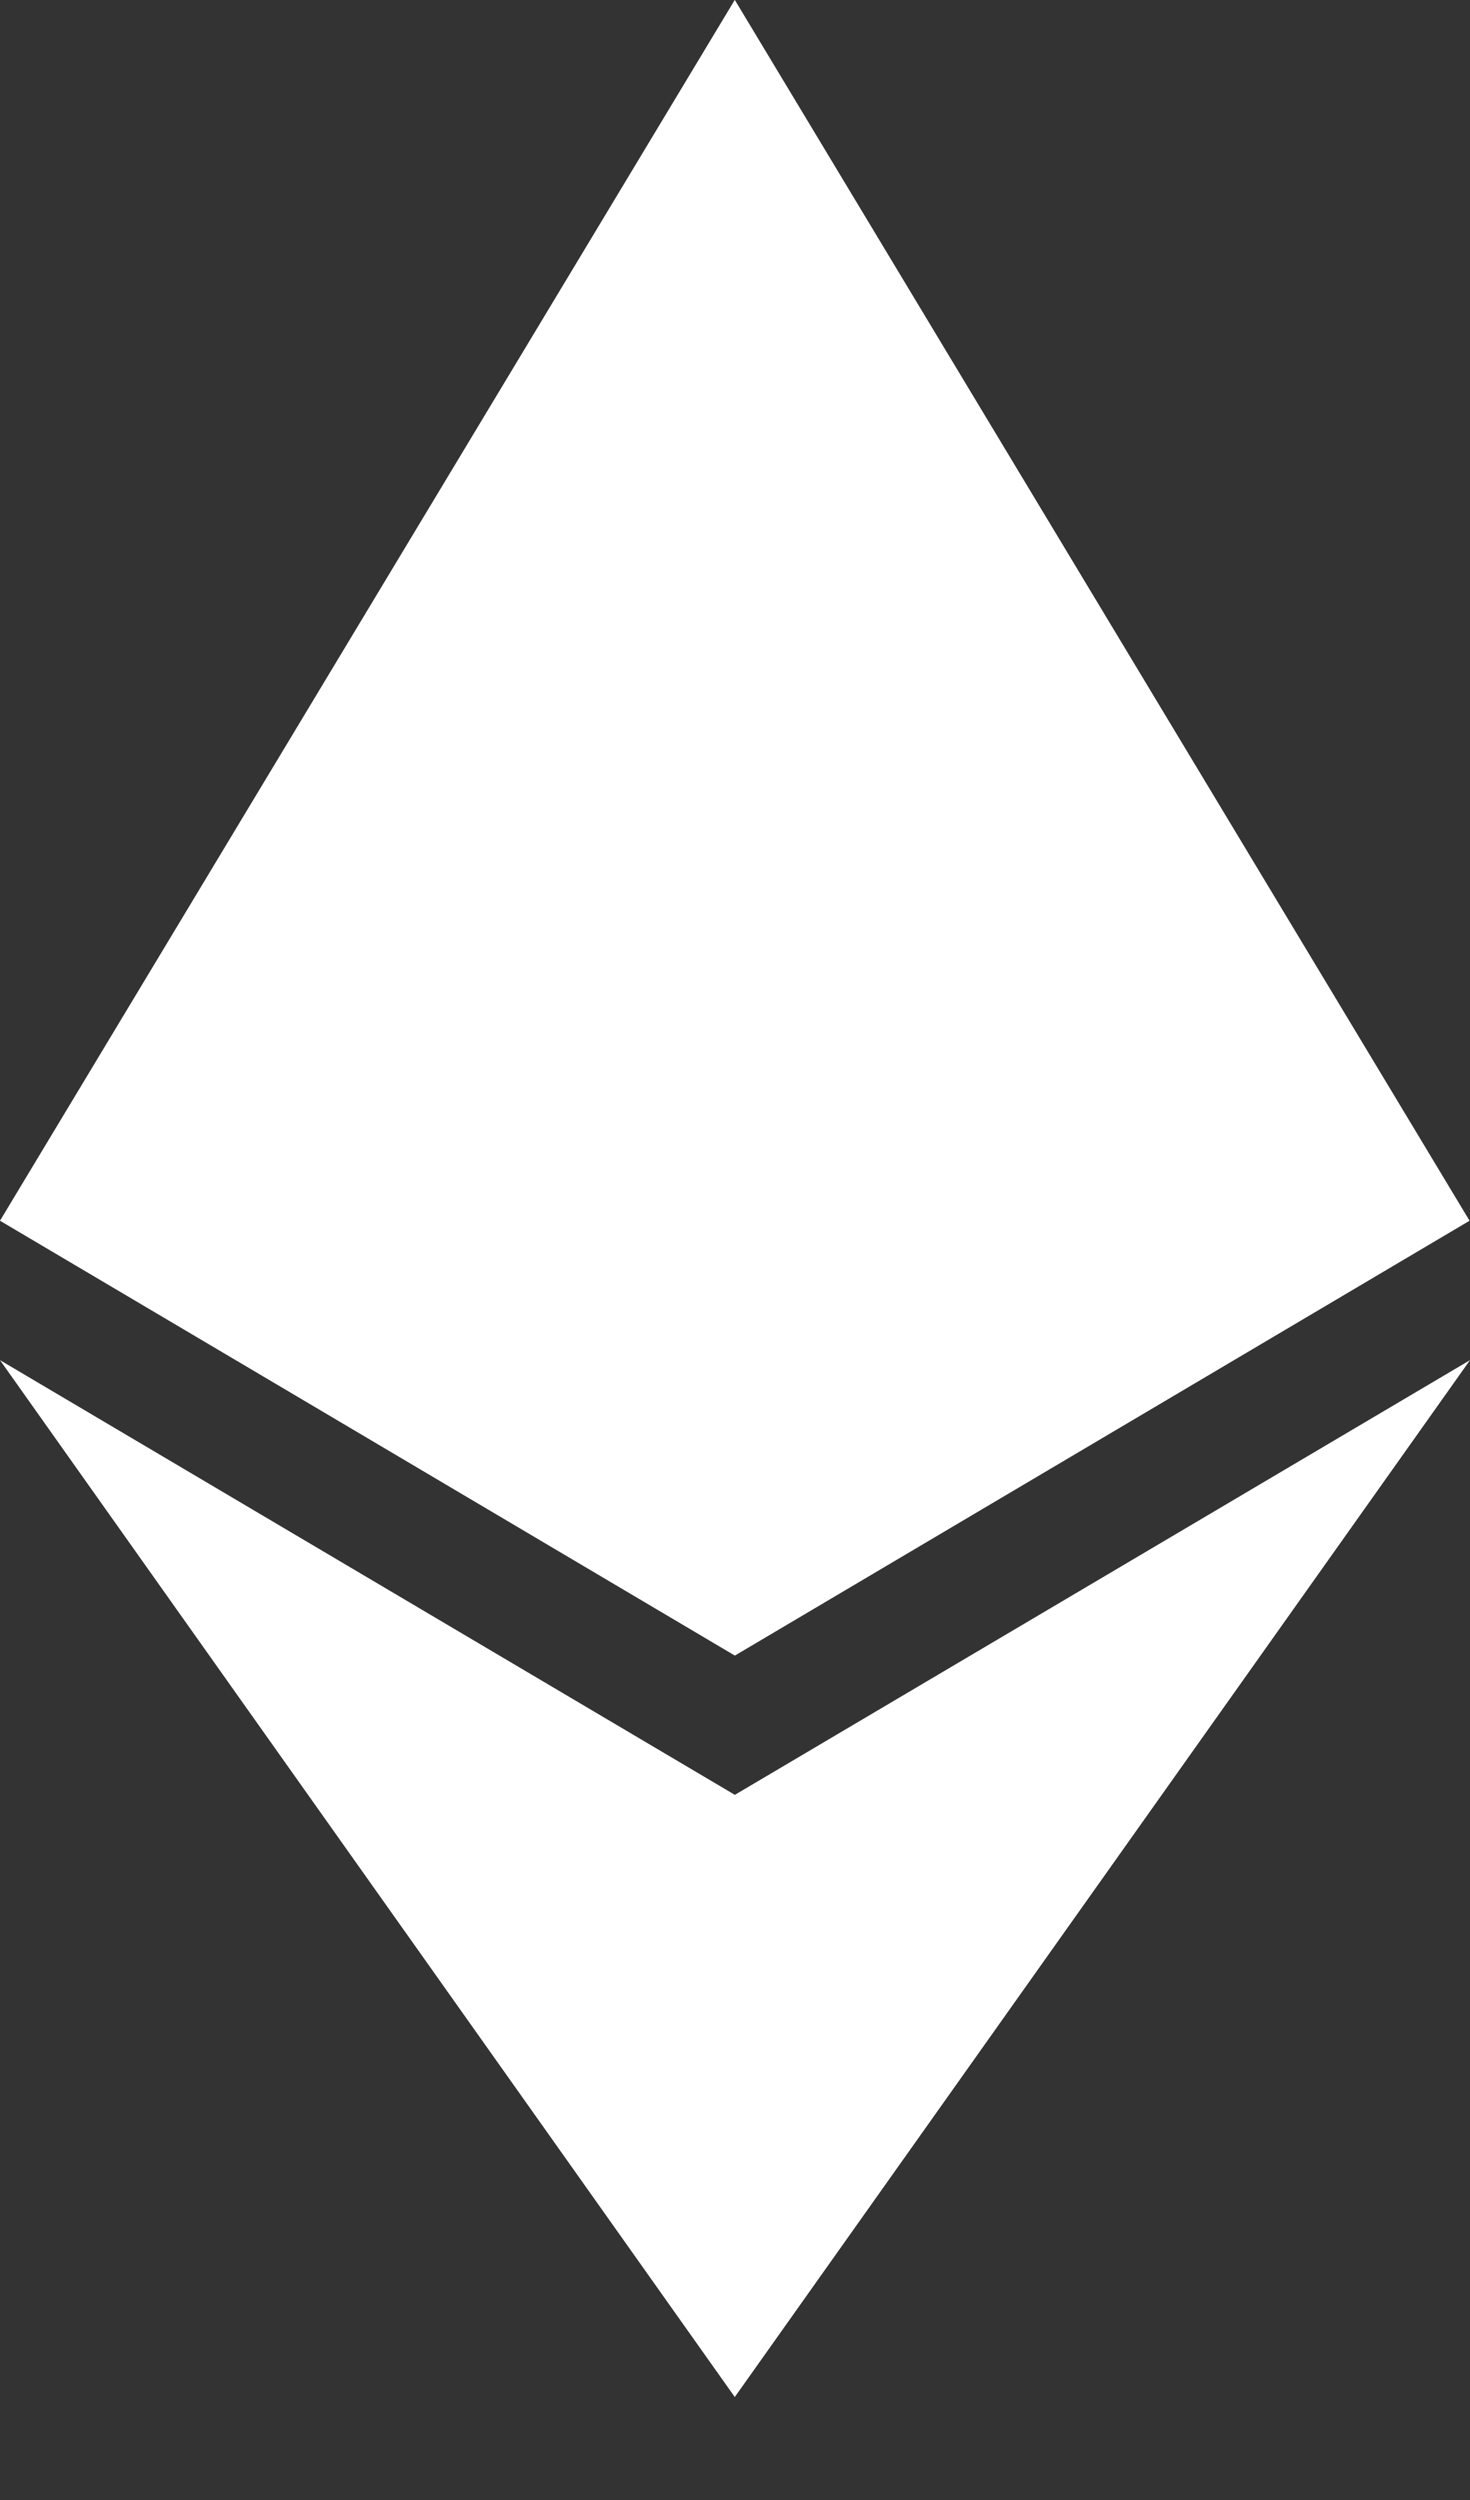 <svg width="10" height="17" viewBox="0 0 10 17" fill="none" xmlns="http://www.w3.org/2000/svg">
<rect x="0" y="0" width="10" height="17" fill="#333333" stroke="none"/>
<path fill-rule="evenodd" clip-rule="evenodd" d="M9.997 8.301L9.997 8.301L4.999 11.258V11.258L1.884 9.415L0 8.301L4.998 8.97294e-05L4.998 0L4.998 2.29633e-05L4.999 0V4.59265e-05L9.997 8.301ZM4.998 16.299L4.998 16.299L4.999 16.299L10 9.249L4.999 12.205L4.999 12.205V12.205L0 9.249L4.998 16.299Z" fill="white"/>
</svg>
